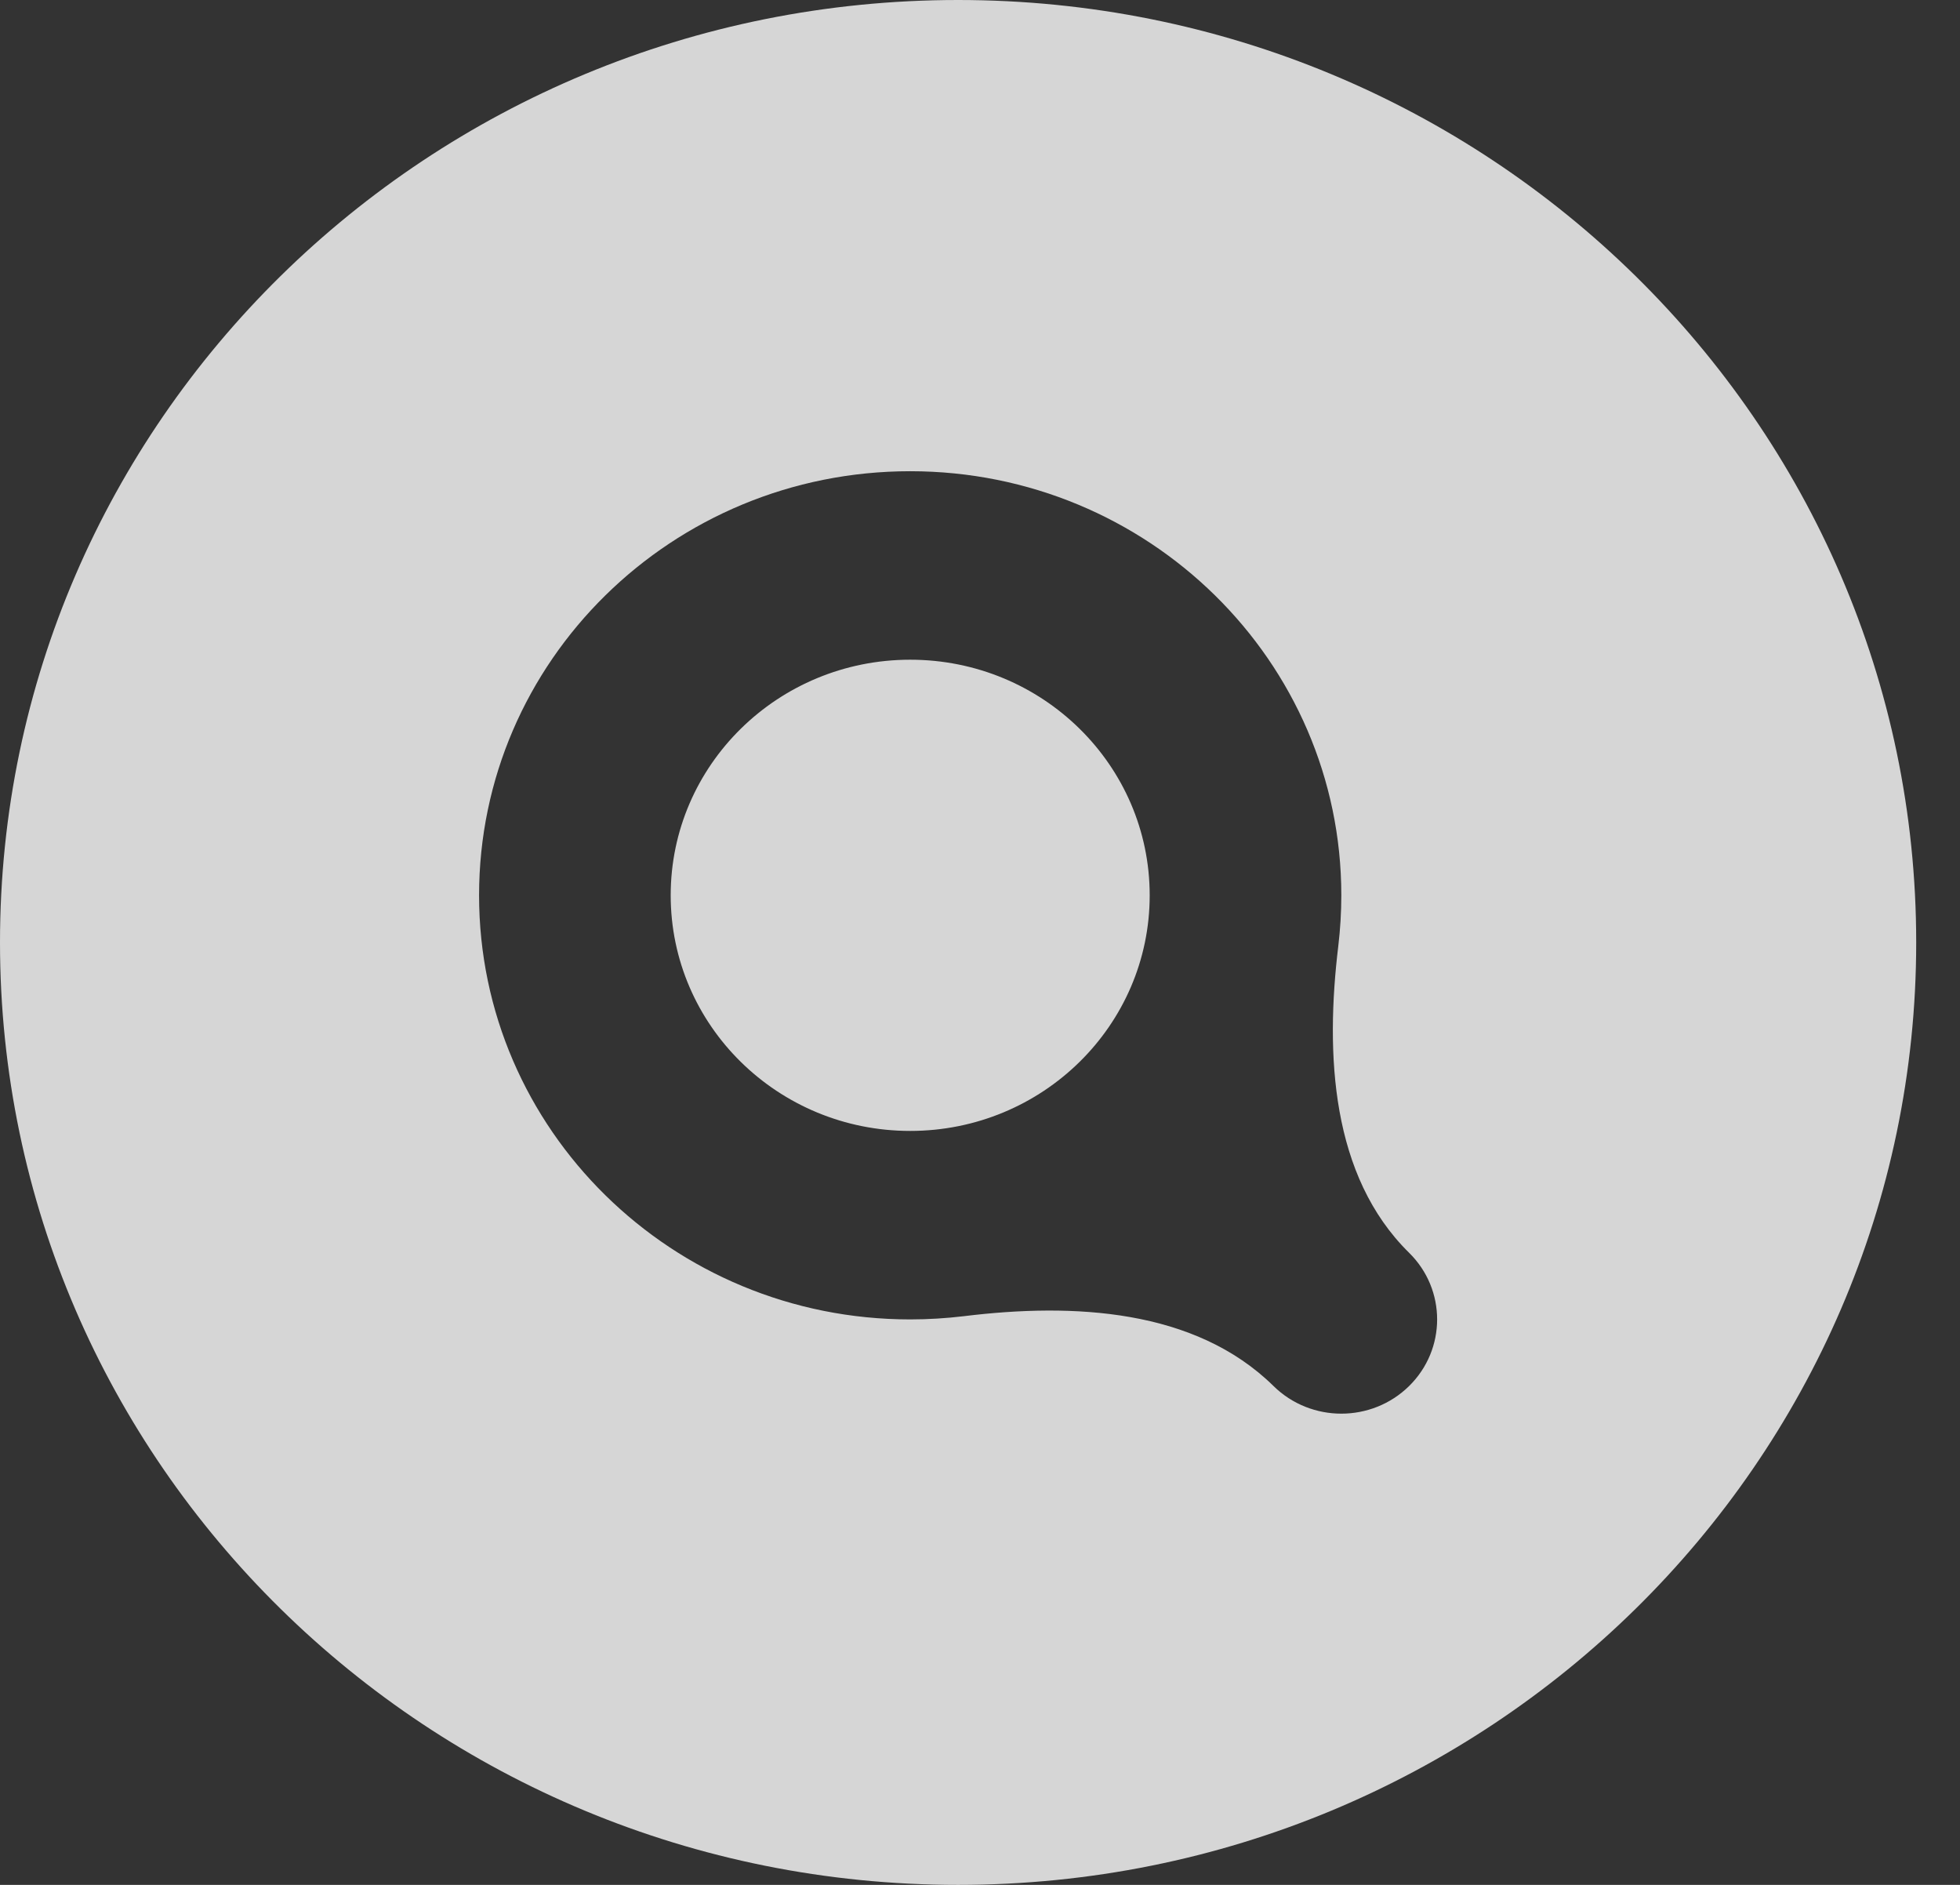 <svg width="26" height="25" viewBox="0 0 26 25" fill="none" xmlns="http://www.w3.org/2000/svg">
    <rect x="0" y="0" width="26" height="25" fill="#333333" stroke="none"/>
    <path opacity="0.8" fill-rule="evenodd" clip-rule="evenodd"
        d="M0 12.5C0 5.596 5.69 0 12.709 0C19.728 0 25.419 5.596 25.419 12.5C25.419 19.404 19.728 25 12.709 25C5.69 25 0 19.404 0 12.5ZM8.897 11.875C8.897 10.149 10.319 8.75 12.074 8.75C13.829 8.75 15.251 10.149 15.251 11.875C15.251 13.601 13.829 15 12.074 15C10.319 15 8.897 13.601 8.897 11.875ZM12.074 6.25C8.915 6.25 6.355 8.768 6.355 11.875C6.355 14.982 8.915 17.5 12.074 17.5C12.315 17.5 12.553 17.485 12.787 17.457C14.238 17.279 15.852 17.359 16.894 18.384V18.384C17.391 18.872 18.195 18.872 18.692 18.384C19.188 17.896 19.188 17.104 18.692 16.616V16.616C17.657 15.598 17.579 13.987 17.753 12.546C17.779 12.326 17.793 12.102 17.793 11.875C17.793 8.768 15.232 6.25 12.074 6.25Z"
        fill="white" />
</svg>